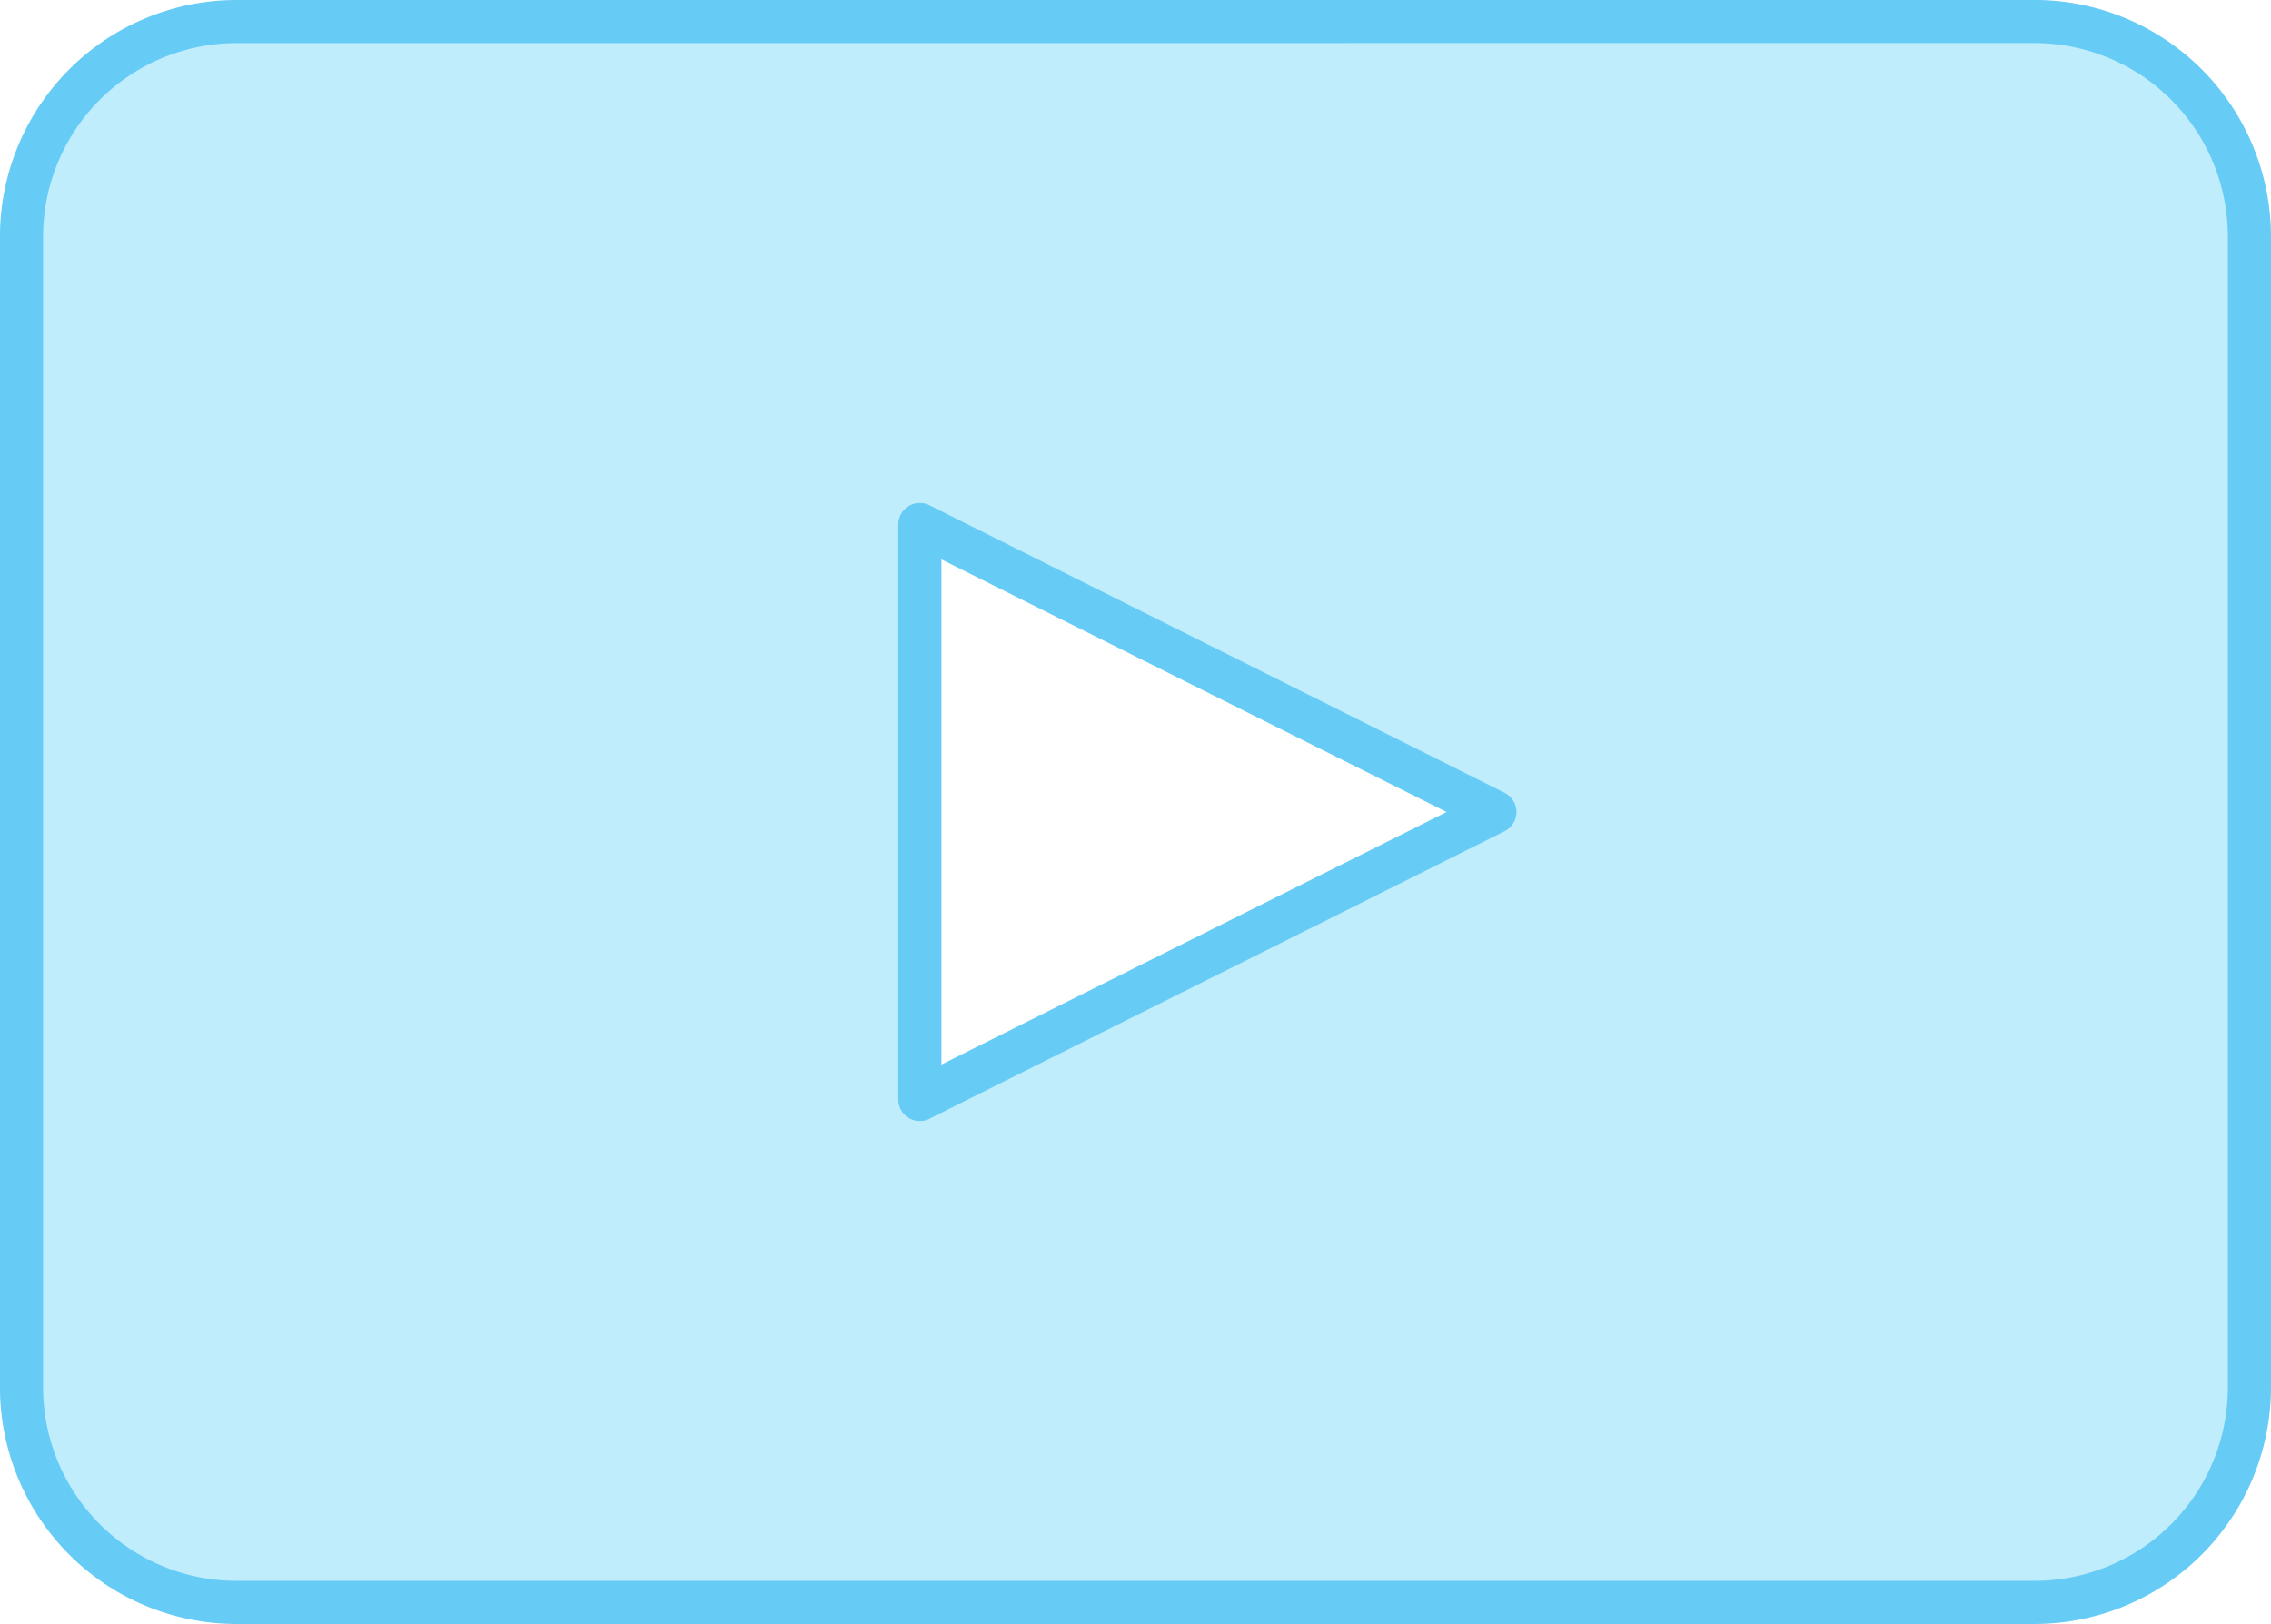 <svg xmlns="http://www.w3.org/2000/svg" width="158" height="113" viewBox="0 0 41.804 29.898">
  <path fill="#c0edfb" stroke="#67ccf5" stroke-linecap="round" stroke-linejoin="round" stroke-width=".794" d="M4.366.397a3.96 3.96 0 0 0-3.97 3.969v21.166a3.96 3.96 0 0 0 3.97 3.969h33.073a3.96 3.96 0 0 0 3.968-3.969V4.366A3.96 3.96 0 0 0 37.44.396h-9.643zm12.567 9.26l10.584 5.292-10.584 5.292z"/>
  <path fill="#c0edfb" stroke="#67ccf5" stroke-width=".529" d="M-25.4 15.951c-1.518 1.094-1.871-3.742-5.613 0-3.742 3.742.716 3.884 0 5.613-.716 1.728-3.968-1.323-3.968 3.968 0 5.292 3.153 2.838 3.968 3.97 1.094 1.517-3.741 1.87 0 5.612 3.742 3.742 4.236-.224 5.613 0 1.847.3-1.323 3.968 3.969 3.968s2.837-3.153 3.969-3.968c1.517-1.094 1.87 3.742 5.612 0s-.223-4.236 0-5.613c.3-1.847 3.969 1.323 3.969-3.969 0-5.291-3.154-2.837-3.969-3.968-1.094-1.518 3.742-1.872 0-5.613-3.741-3.742-4.236.223-5.613 0-1.846-.3 1.323-3.969-3.968-3.969-5.292 0-2.838 3.154-3.969 3.969zm3.969 5.613a3.969 3.969 0 1 1 0 7.937 3.969 3.969 0 0 1 0-7.937z"/>
</svg>
